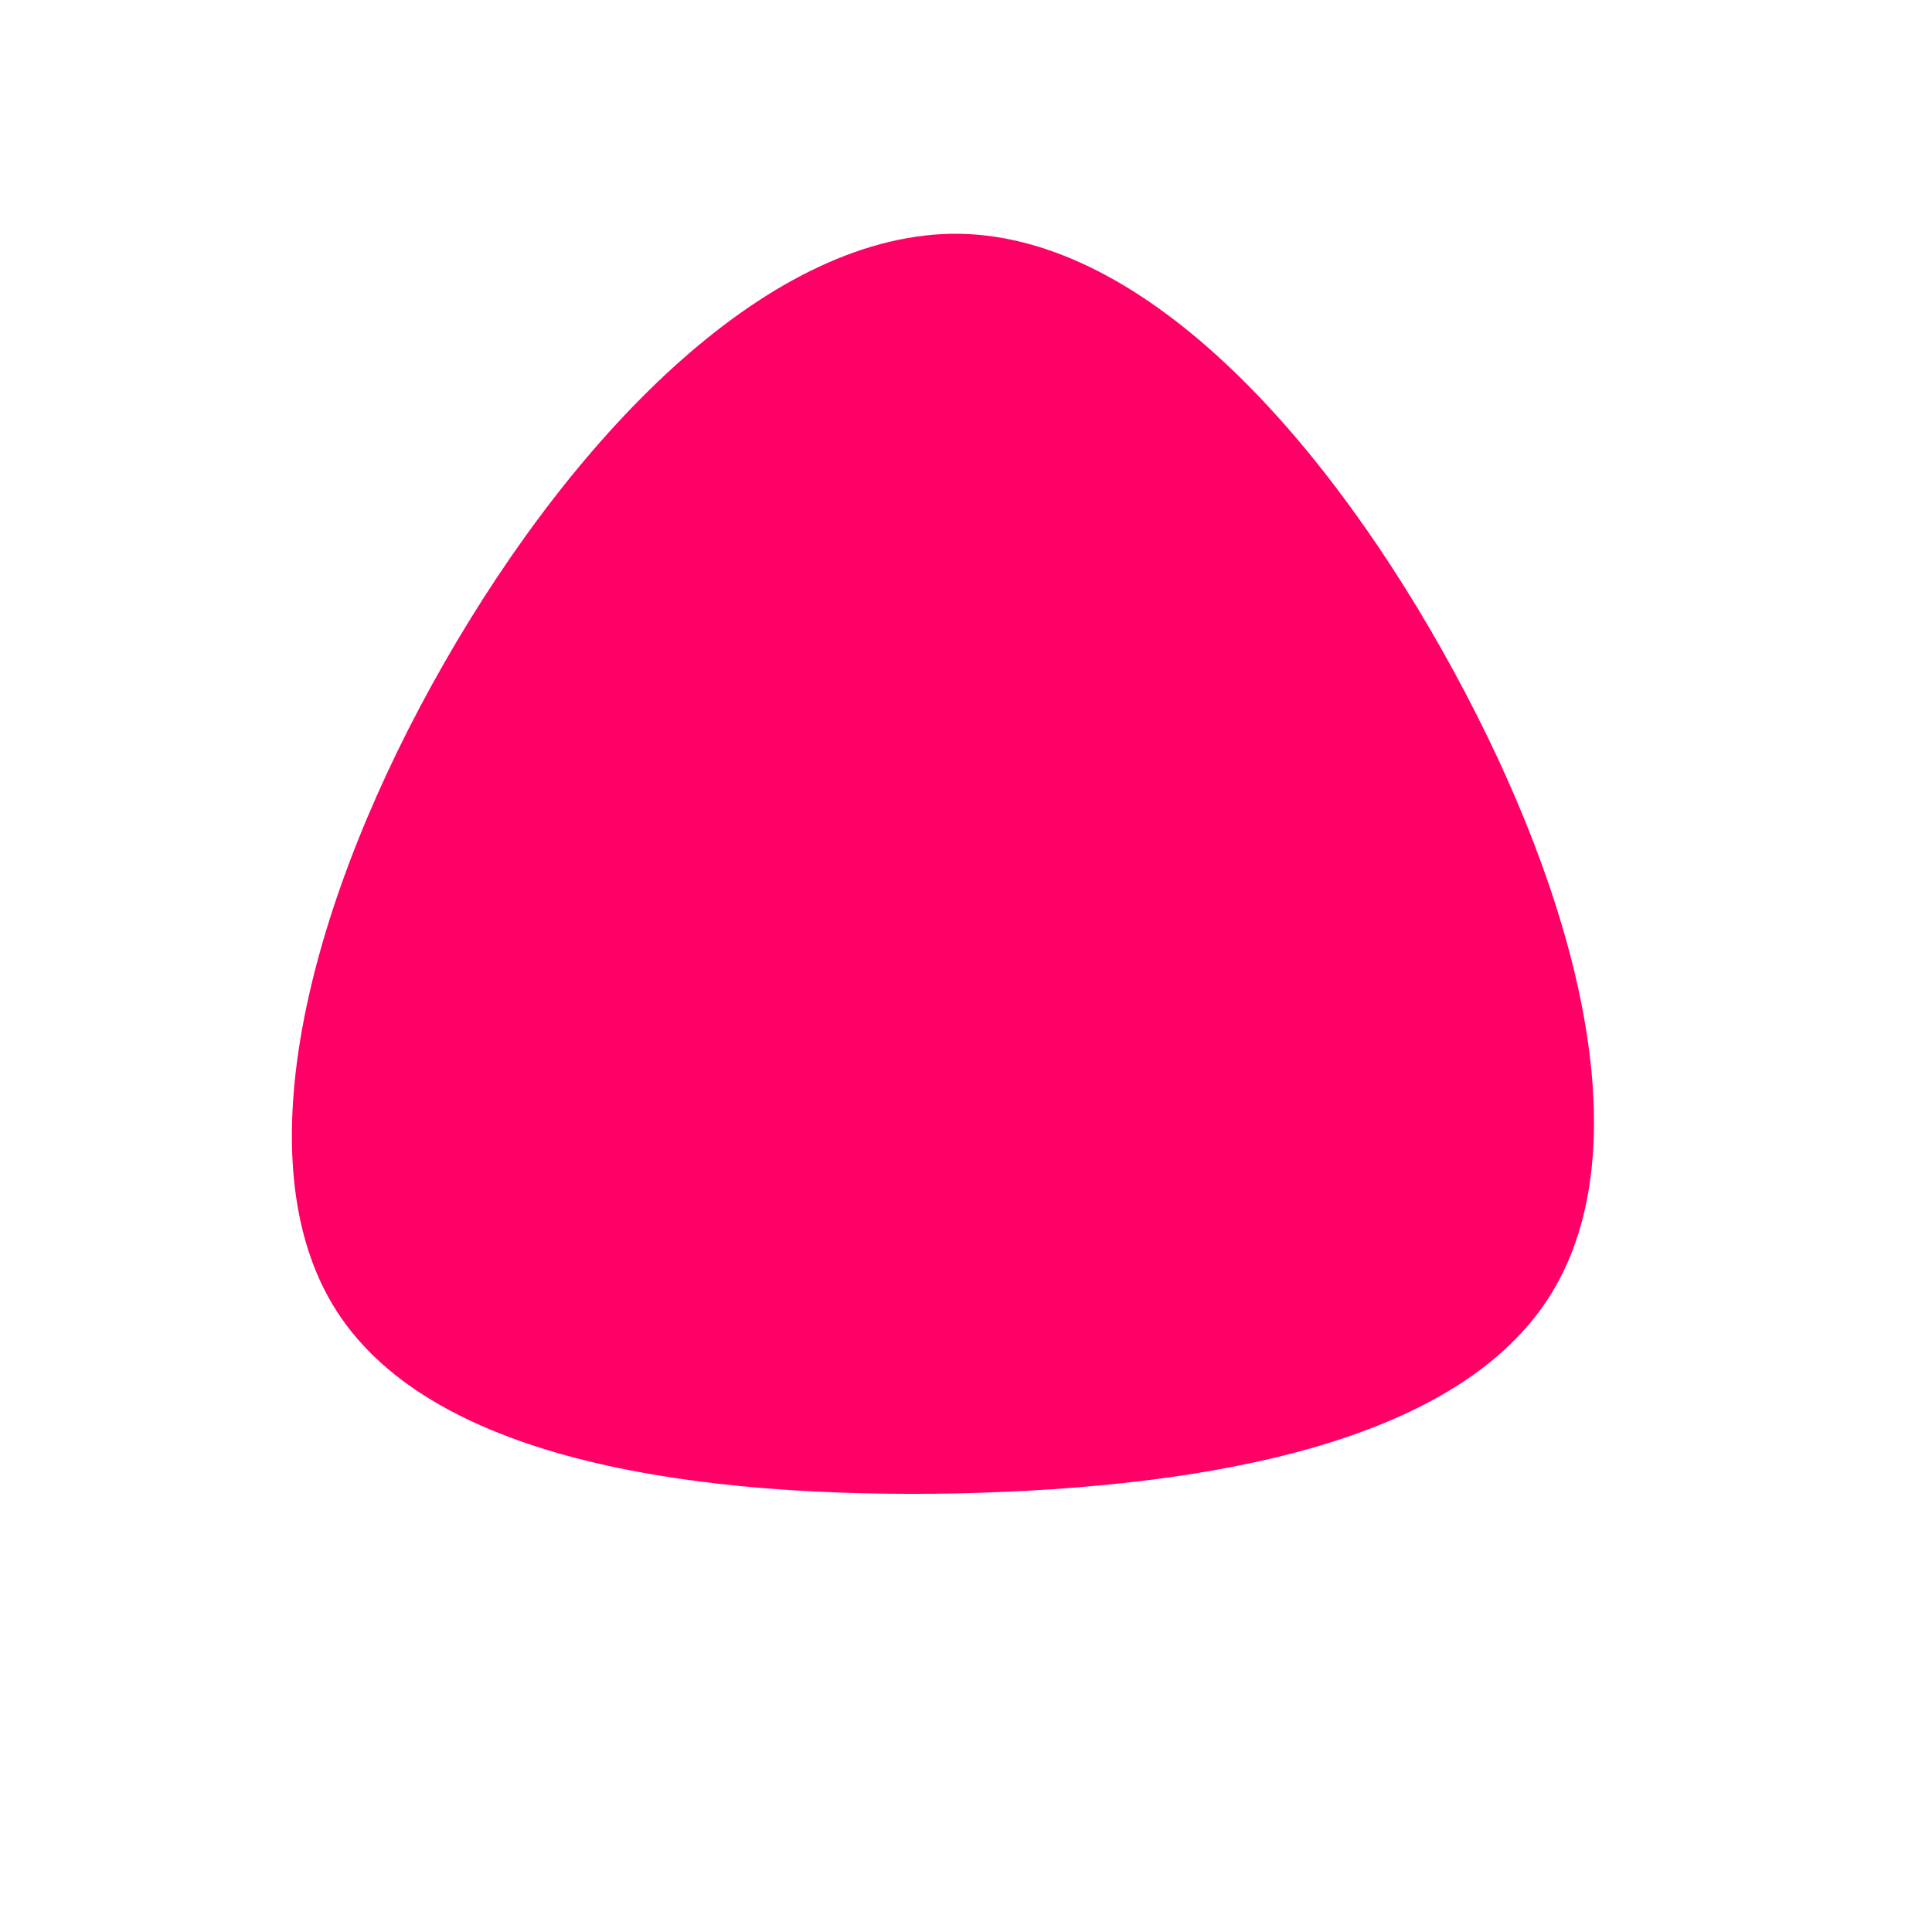 <svg viewBox="0 0 200 200" xmlns="http://www.w3.org/2000/svg">
  <path fill="#FF0066" d="M50.5,-30.5C63.3,-7,70,18.6,60.6,33.9C51.2,49.2,25.6,54,-1,54.6C-27.5,55.1,-55,51.4,-65.1,35.8C-75.2,20.2,-67.8,-7.3,-54,-31.4C-40.2,-55.5,-20.1,-76.1,-0.6,-75.8C18.9,-75.4,37.7,-54,50.5,-30.5Z" transform="translate(100 100)" />
</svg>

